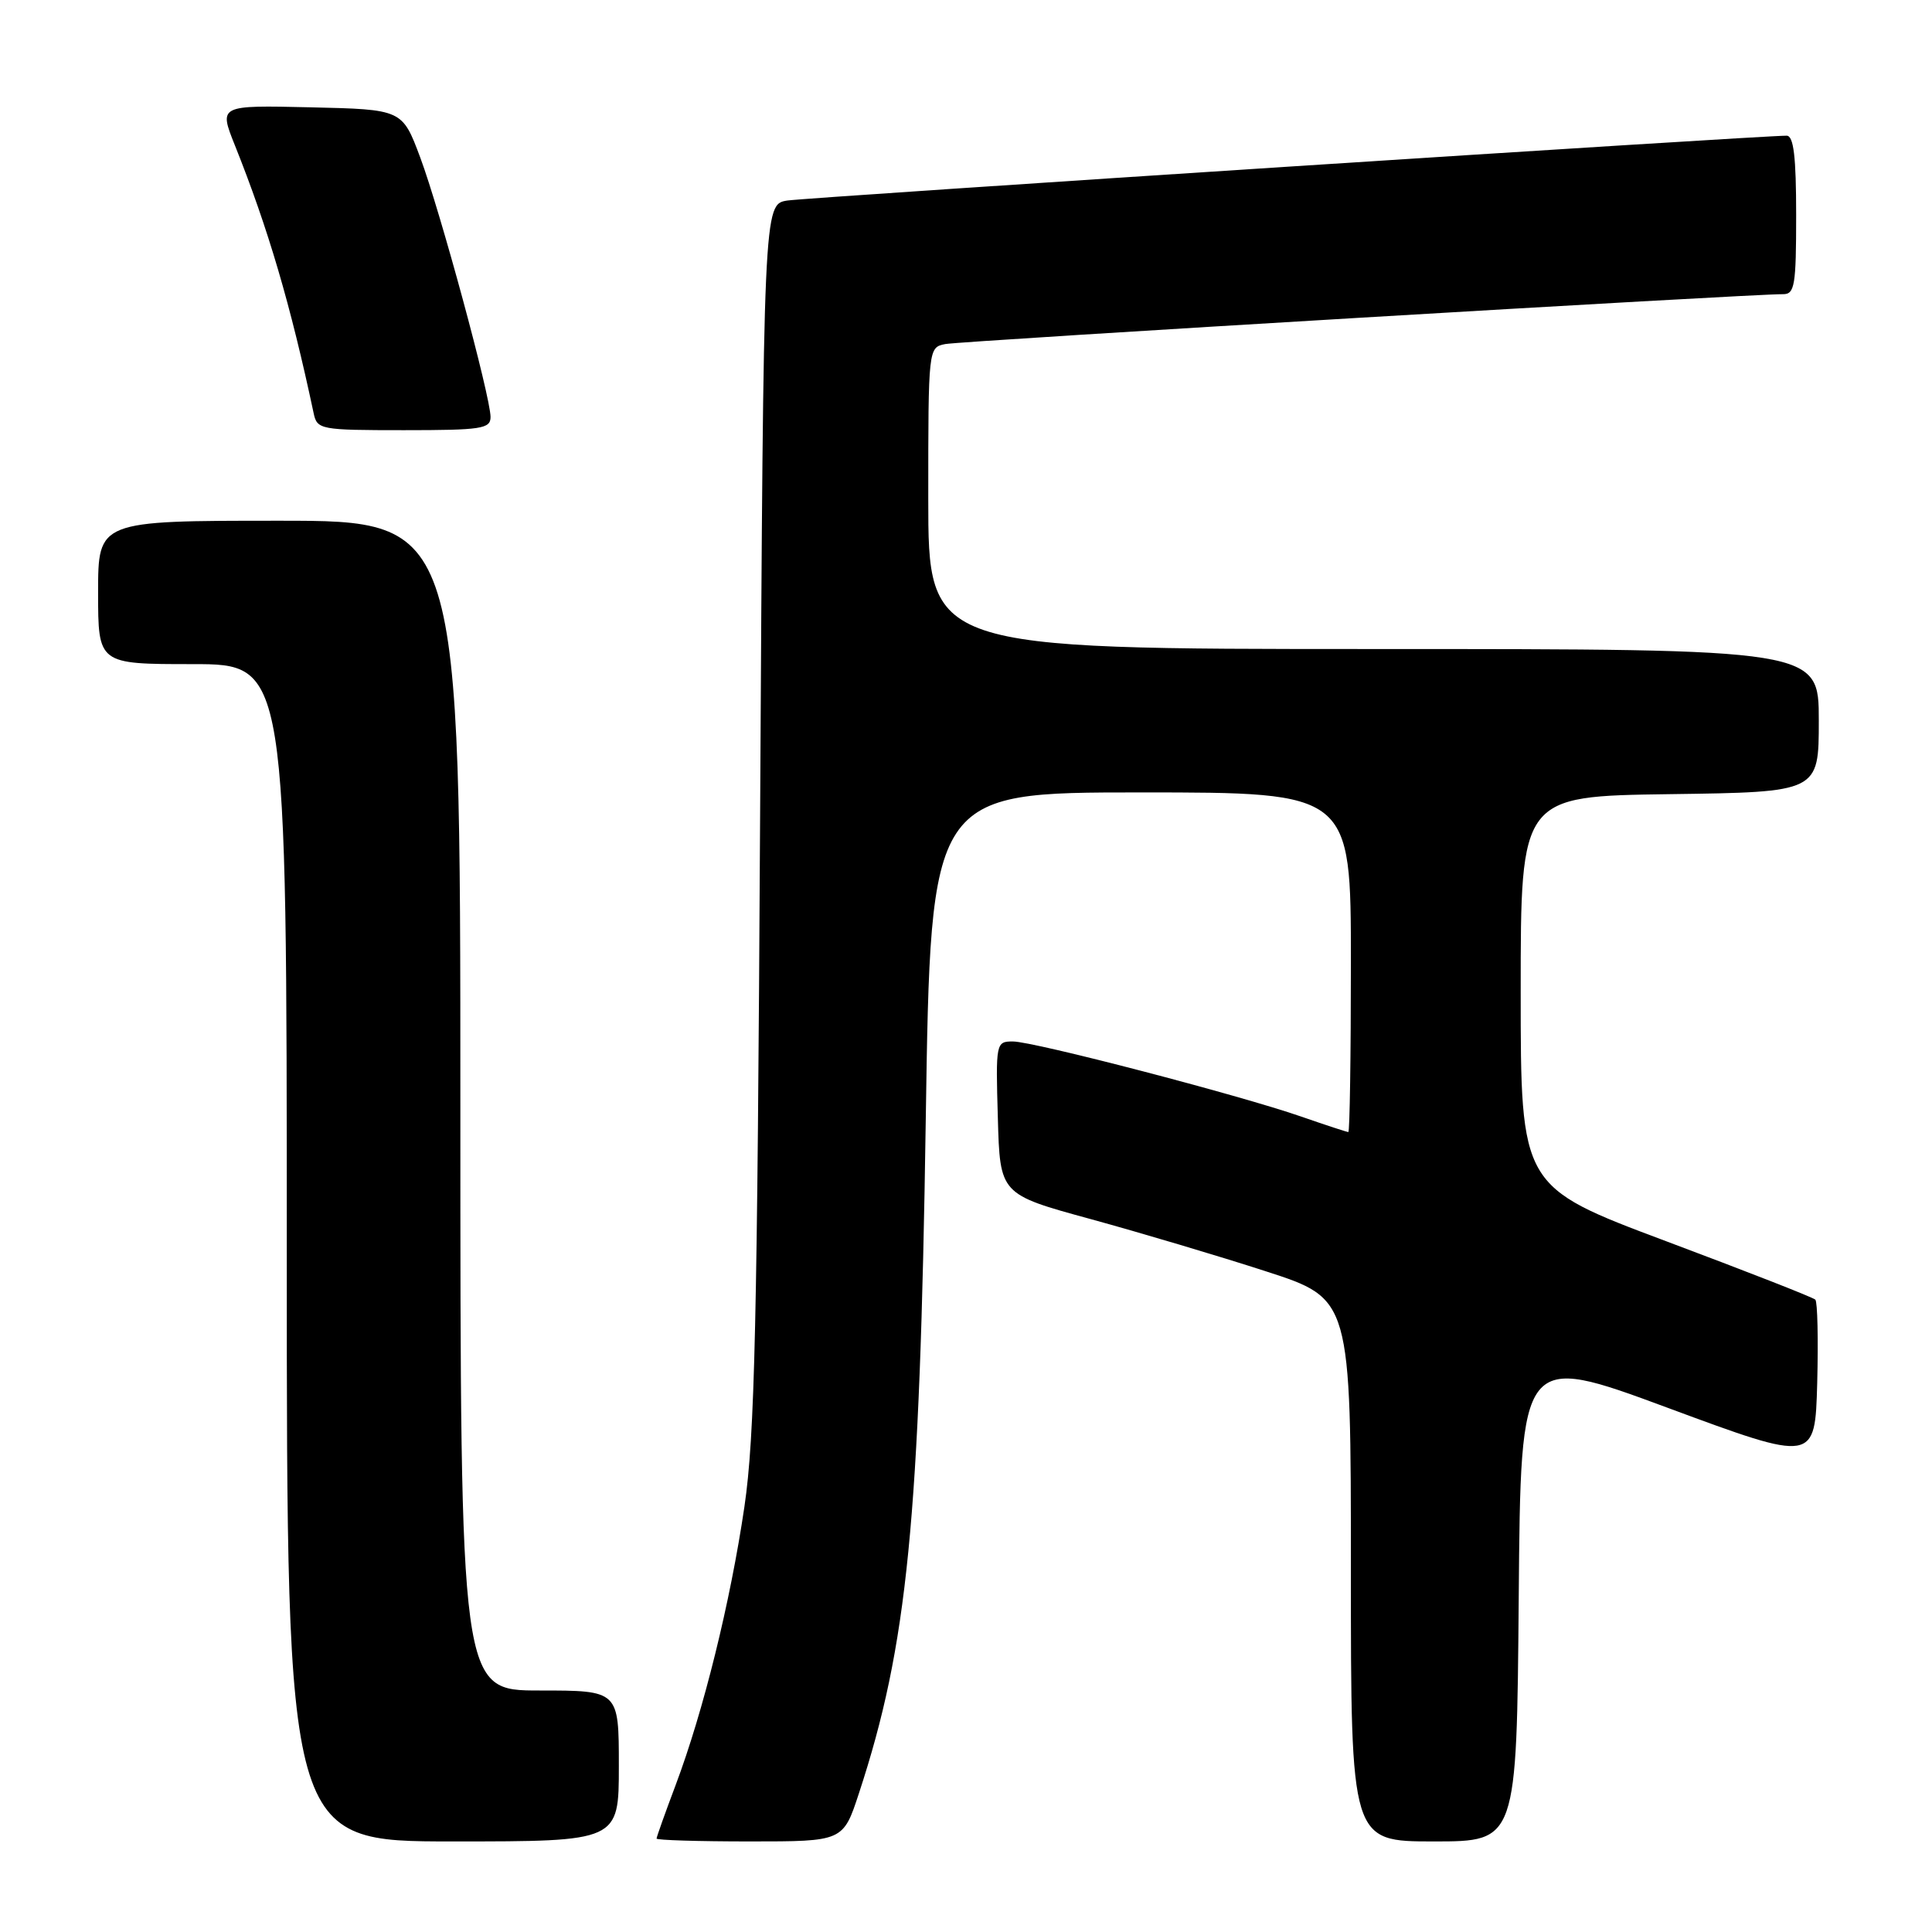 <?xml version="1.0" encoding="UTF-8" standalone="no"?>
<!DOCTYPE svg PUBLIC "-//W3C//DTD SVG 1.1//EN" "http://www.w3.org/Graphics/SVG/1.1/DTD/svg11.dtd" >
<svg xmlns="http://www.w3.org/2000/svg" xmlns:xlink="http://www.w3.org/1999/xlink" version="1.1" viewBox="0 0 256 256">
 <g >
 <path fill="currentColor"
d=" M 82.00 234.00 C 82.00 224.00 82.00 224.00 71.50 224.00 C 61.00 224.00 61.00 224.00 61.00 146.50 C 61.00 69.00 61.00 69.00 37.00 69.00 C 13.00 69.00 13.00 69.00 13.00 78.50 C 13.00 88.00 13.00 88.00 25.50 88.00 C 38.00 88.00 38.00 88.00 38.00 166.00 C 38.00 244.00 38.00 244.00 60.00 244.00 C 82.00 244.00 82.00 244.00 82.00 234.00 Z  M 113.82 237.60 C 120.25 218.02 121.88 201.55 122.67 148.25 C 123.32 105.00 123.32 105.00 151.16 105.00 C 179.00 105.00 179.00 105.00 179.00 127.50 C 179.00 139.88 178.85 150.00 178.66 150.00 C 178.47 150.00 175.66 149.08 172.41 147.95 C 164.21 145.10 136.99 138.01 134.22 138.00 C 131.97 138.00 131.93 138.16 132.22 148.12 C 132.50 158.25 132.50 158.25 144.50 161.53 C 151.10 163.34 161.56 166.45 167.75 168.46 C 179.00 172.10 179.00 172.10 179.00 208.05 C 179.00 244.00 179.00 244.00 189.99 244.00 C 200.97 244.00 200.97 244.00 201.24 211.67 C 201.50 179.33 201.50 179.33 221.00 186.55 C 240.50 193.77 240.50 193.77 240.79 183.25 C 240.94 177.47 240.83 172.50 240.54 172.21 C 240.25 171.91 231.34 168.43 220.75 164.46 C 201.50 157.24 201.50 157.24 201.50 131.37 C 201.50 105.50 201.50 105.50 221.25 105.23 C 241.00 104.96 241.00 104.96 241.00 95.48 C 241.00 86.00 241.00 86.00 182.00 86.00 C 123.00 86.00 123.00 86.00 123.00 66.02 C 123.00 46.10 123.01 46.04 125.25 45.59 C 127.32 45.18 232.29 38.93 236.25 38.98 C 237.81 39.00 238.00 37.84 238.00 28.50 C 238.00 20.78 237.67 18.00 236.75 17.98 C 233.61 17.94 107.14 26.15 104.34 26.57 C 101.17 27.06 101.17 27.06 100.72 107.78 C 100.35 175.63 100.01 190.28 98.64 199.64 C 96.77 212.33 93.22 226.70 89.53 236.52 C 88.14 240.21 87.00 243.41 87.00 243.62 C 87.00 243.83 92.56 244.00 99.36 244.00 C 111.72 244.00 111.72 244.00 113.82 237.60 Z  M 65.00 55.25 C 64.99 52.54 58.33 27.96 55.68 20.86 C 53.30 14.50 53.30 14.50 41.15 14.22 C 29.00 13.94 29.00 13.94 31.11 19.22 C 35.54 30.29 38.51 40.40 41.56 54.75 C 42.02 56.92 42.42 57.00 53.52 57.00 C 63.79 57.00 65.00 56.82 65.00 55.25 Z "/>
</g>
</svg>